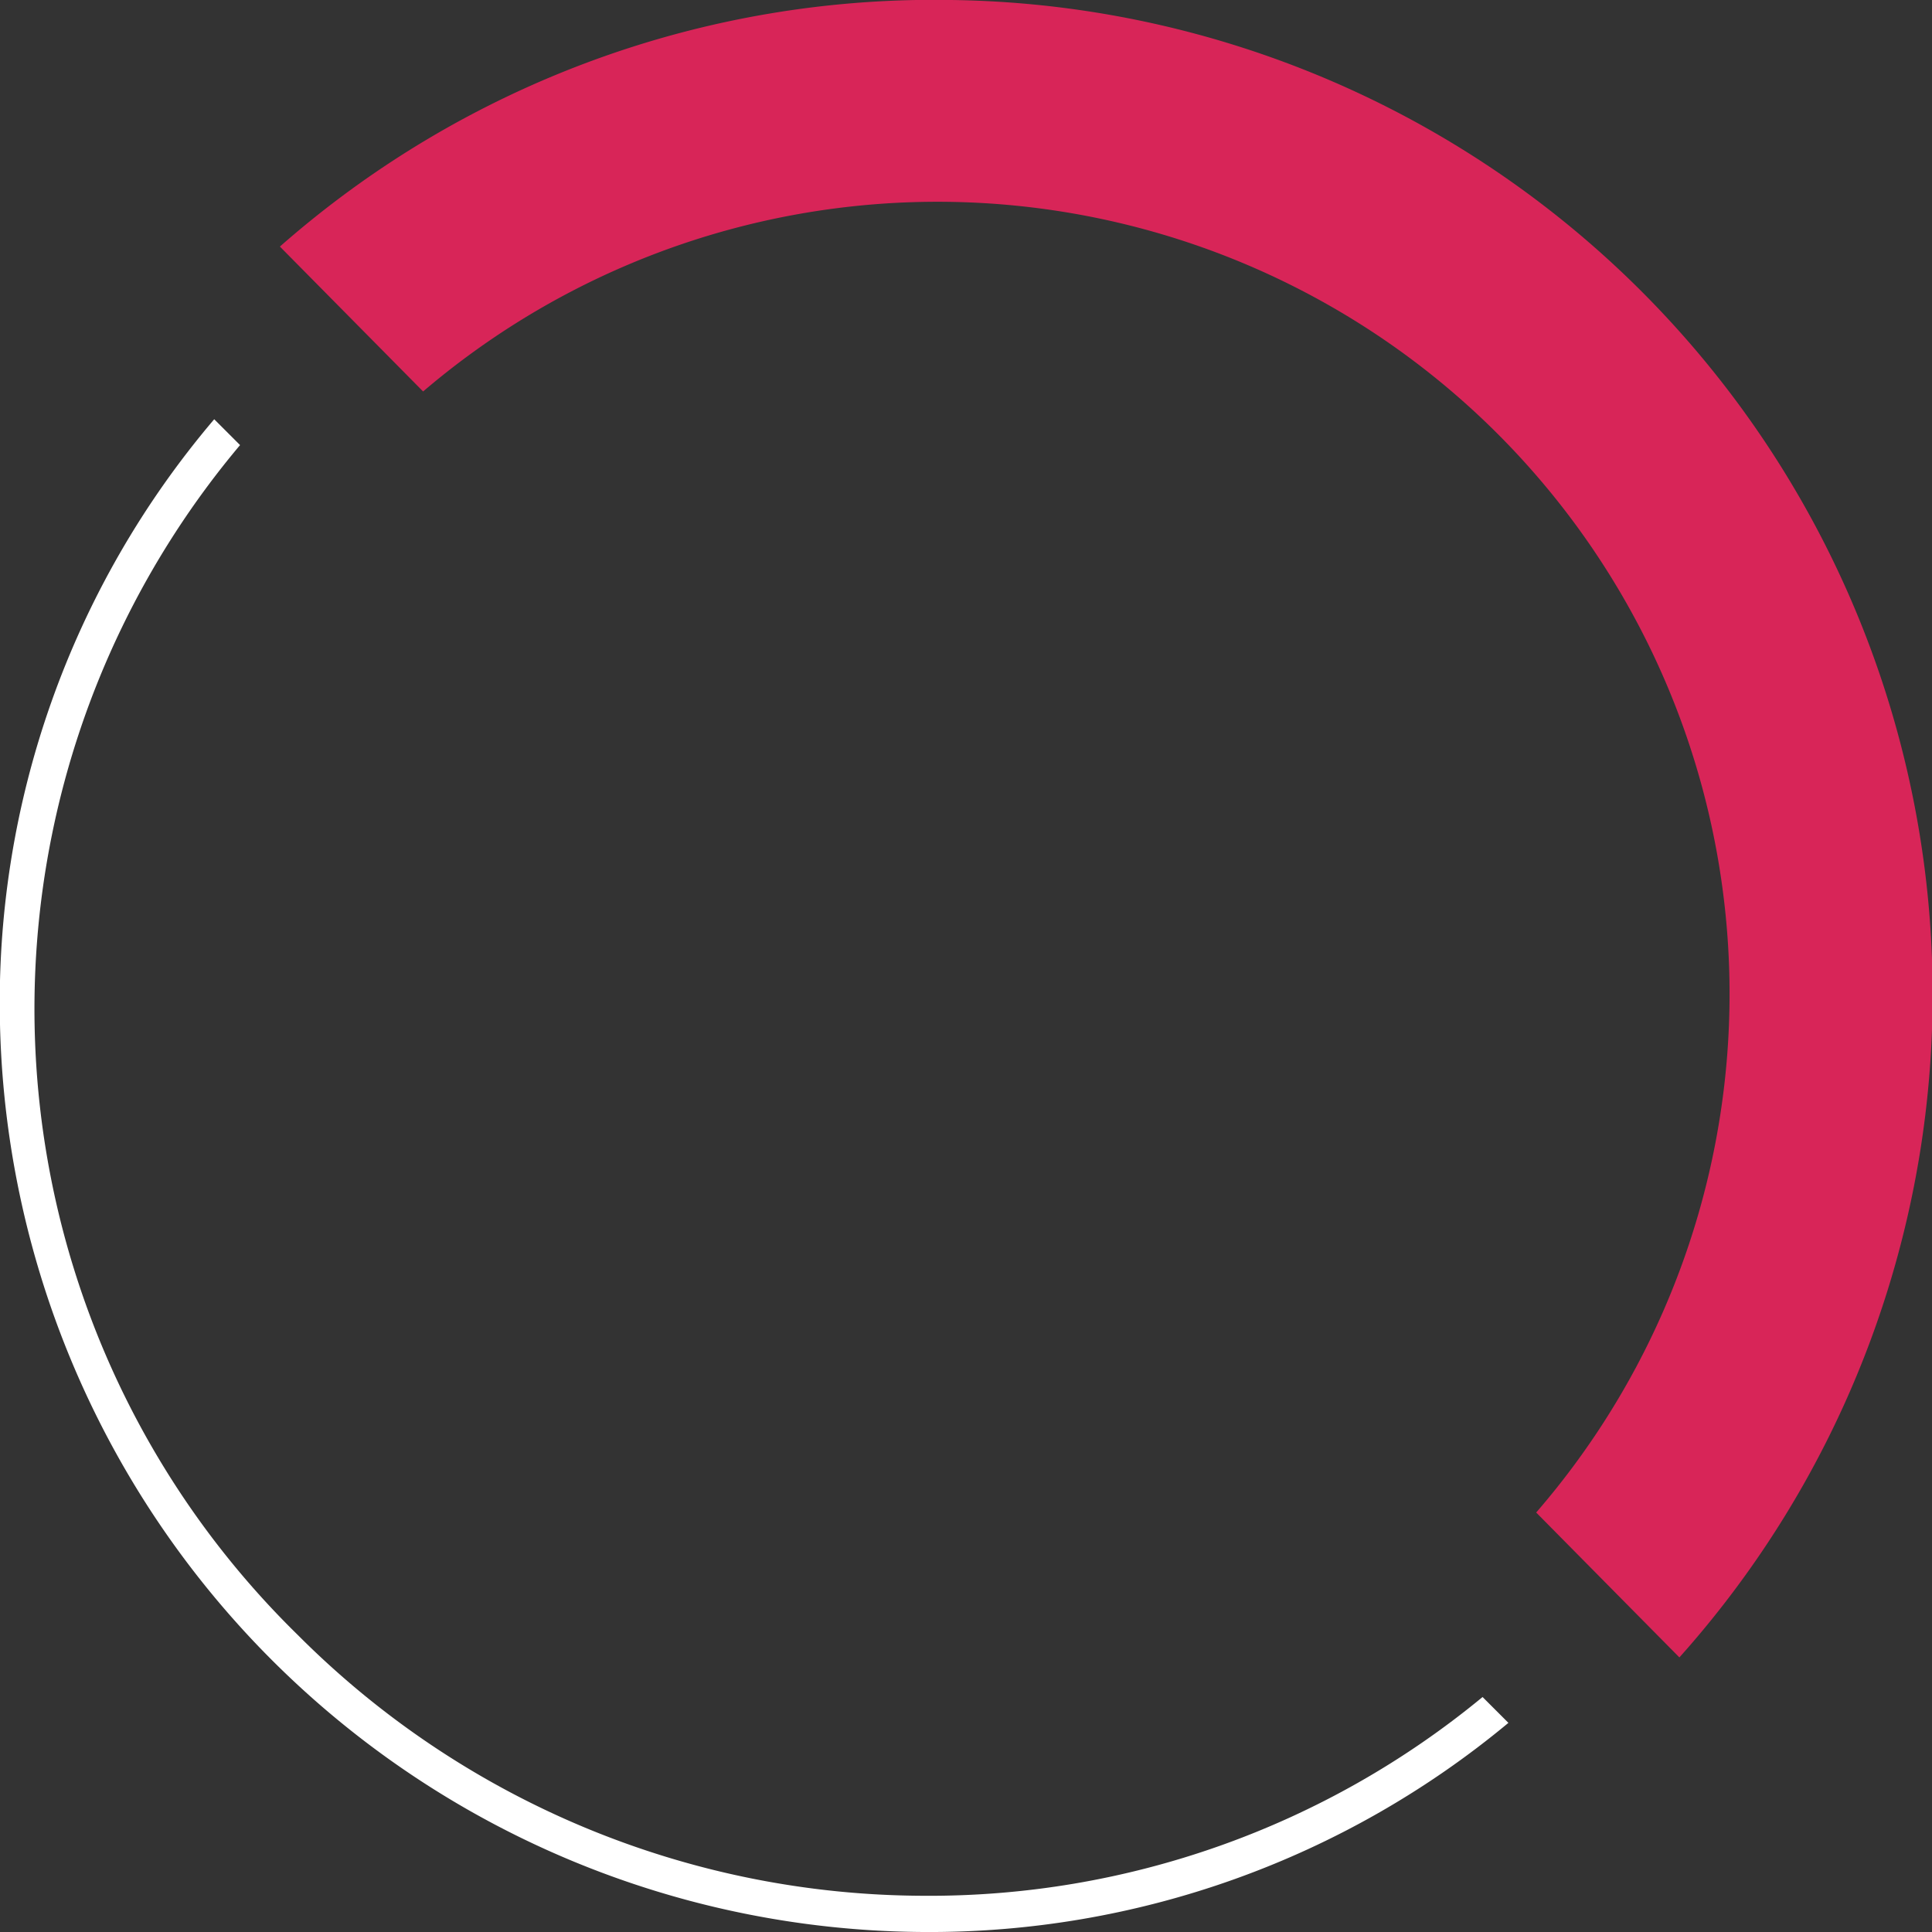 <svg xmlns="http://www.w3.org/2000/svg" viewBox="0 0 80 80"><rect x="0" y="0" width="80" height="80" fill="#333333" stroke="none"/><defs><style>.cls-1{fill:#fff;}.cls-2{fill:#d82558;}</style></defs><g id="Calque_2" data-name="Calque 2"><g id="Calque_1-2" data-name="Calque 1"><path class="cls-1" d="M61.39,70.27A36,36,0,0,1,38.22,78.5,36.73,36.73,0,0,1,12.33,67.7,36.27,36.27,0,0,1,9.94,18.43L8.87,17.36A37.29,37.29,0,0,0,0,42.42,38.46,38.46,0,0,0,38.23,80a37.48,37.48,0,0,0,24.23-8.66Z"/><path class="cls-2" d="M39.39,0a41,41,0,0,0-27.8,10.21l5.93,6A32.8,32.8,0,0,1,63.61,62.63l5.93,6A41.18,41.18,0,0,0,39.39,0Z"/></g></g></svg>